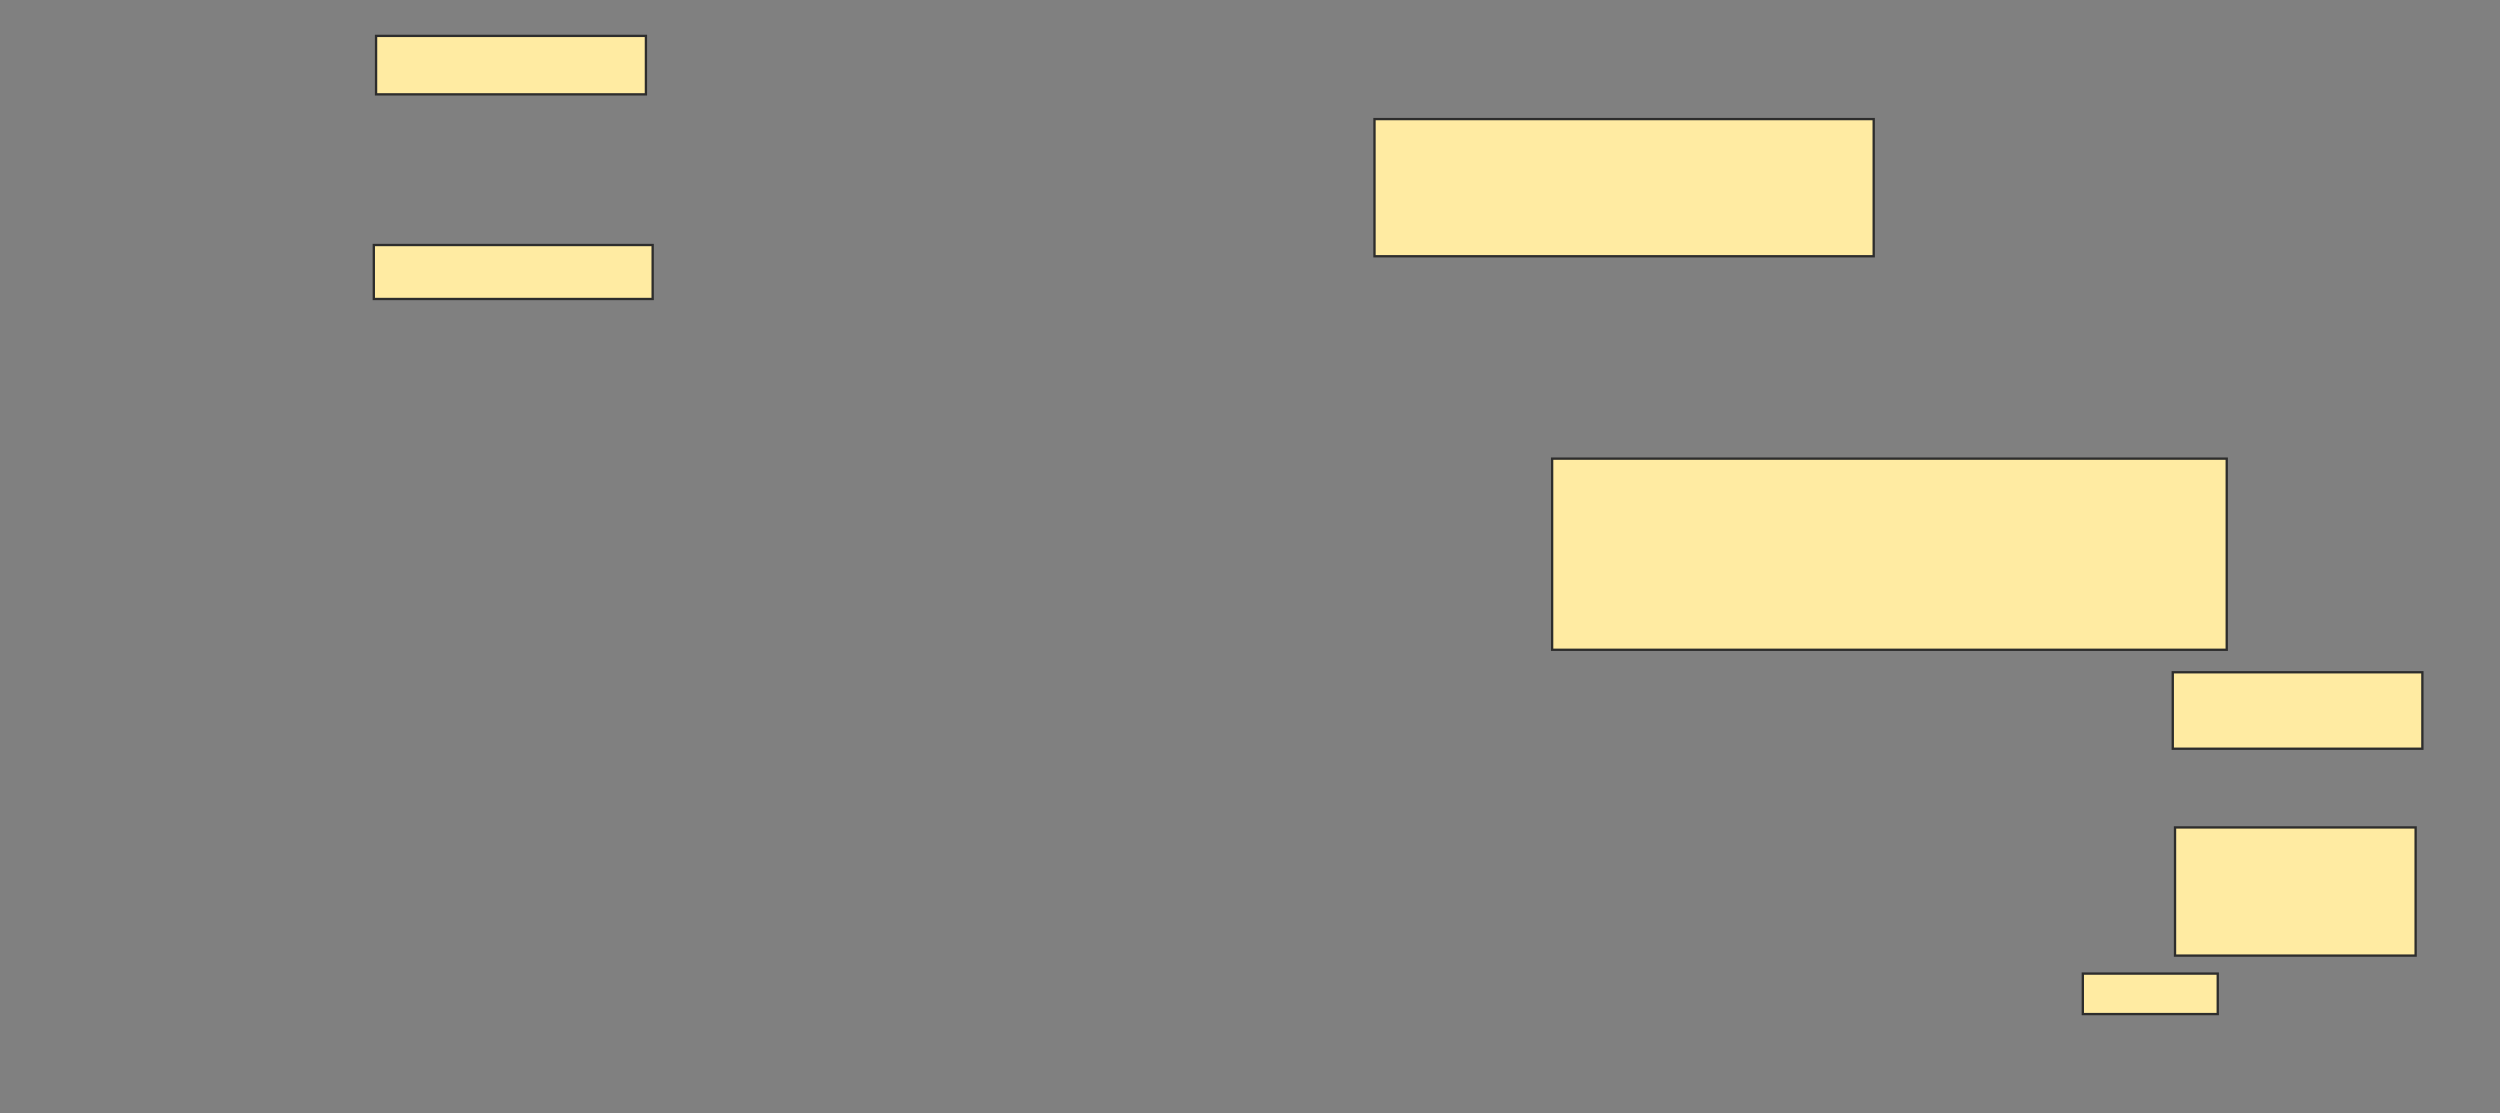 <svg xmlns="http://www.w3.org/2000/svg" width="1069" height="476">
 <rect width="100%" height="100%" fill="#808080" stroke="none"/>
 <!-- Created with Image Occlusion Enhanced -->
 <g>
  <title>Labels</title>
 </g>
 <g>
  <title>Masks</title>
  <rect id="7b651fb1d8d840fa9b4660ce9193bf72-oa-1" height="58.654" width="213.462" y="50.923" x="587.731" stroke="#2D2D2D" fill="#FFEBA2"/>
  <rect id="7b651fb1d8d840fa9b4660ce9193bf72-oa-2" height="32.692" width="106.731" y="287.462" x="929.077" stroke="#2D2D2D" fill="#FFEBA2"/>
  <rect id="7b651fb1d8d840fa9b4660ce9193bf72-oa-3" height="54.808" width="102.885" y="353.808" x="930.038" stroke="#2D2D2D" fill="#FFEBA2"/>
  <rect id="7b651fb1d8d840fa9b4660ce9193bf72-oa-4" height="17.308" width="57.692" y="416.308" x="890.615" stroke="#2D2D2D" fill="#FFEBA2"/>
  <g id="7b651fb1d8d840fa9b4660ce9193bf72-oa-5">
   <g>
    <rect height="25" width="115.385" y="15.346" x="160.808" stroke="#2D2D2D" fill="#FFEBA2"/>
    <rect height="23.077" width="119.231" y="104.769" x="159.846" stroke="#2D2D2D" fill="#FFEBA2"/>
   </g>
   <rect height="81.731" width="288.462" y="196.115" x="663.692" stroke="#2D2D2D" fill="#FFEBA2"/>
  </g>
 </g>
</svg>